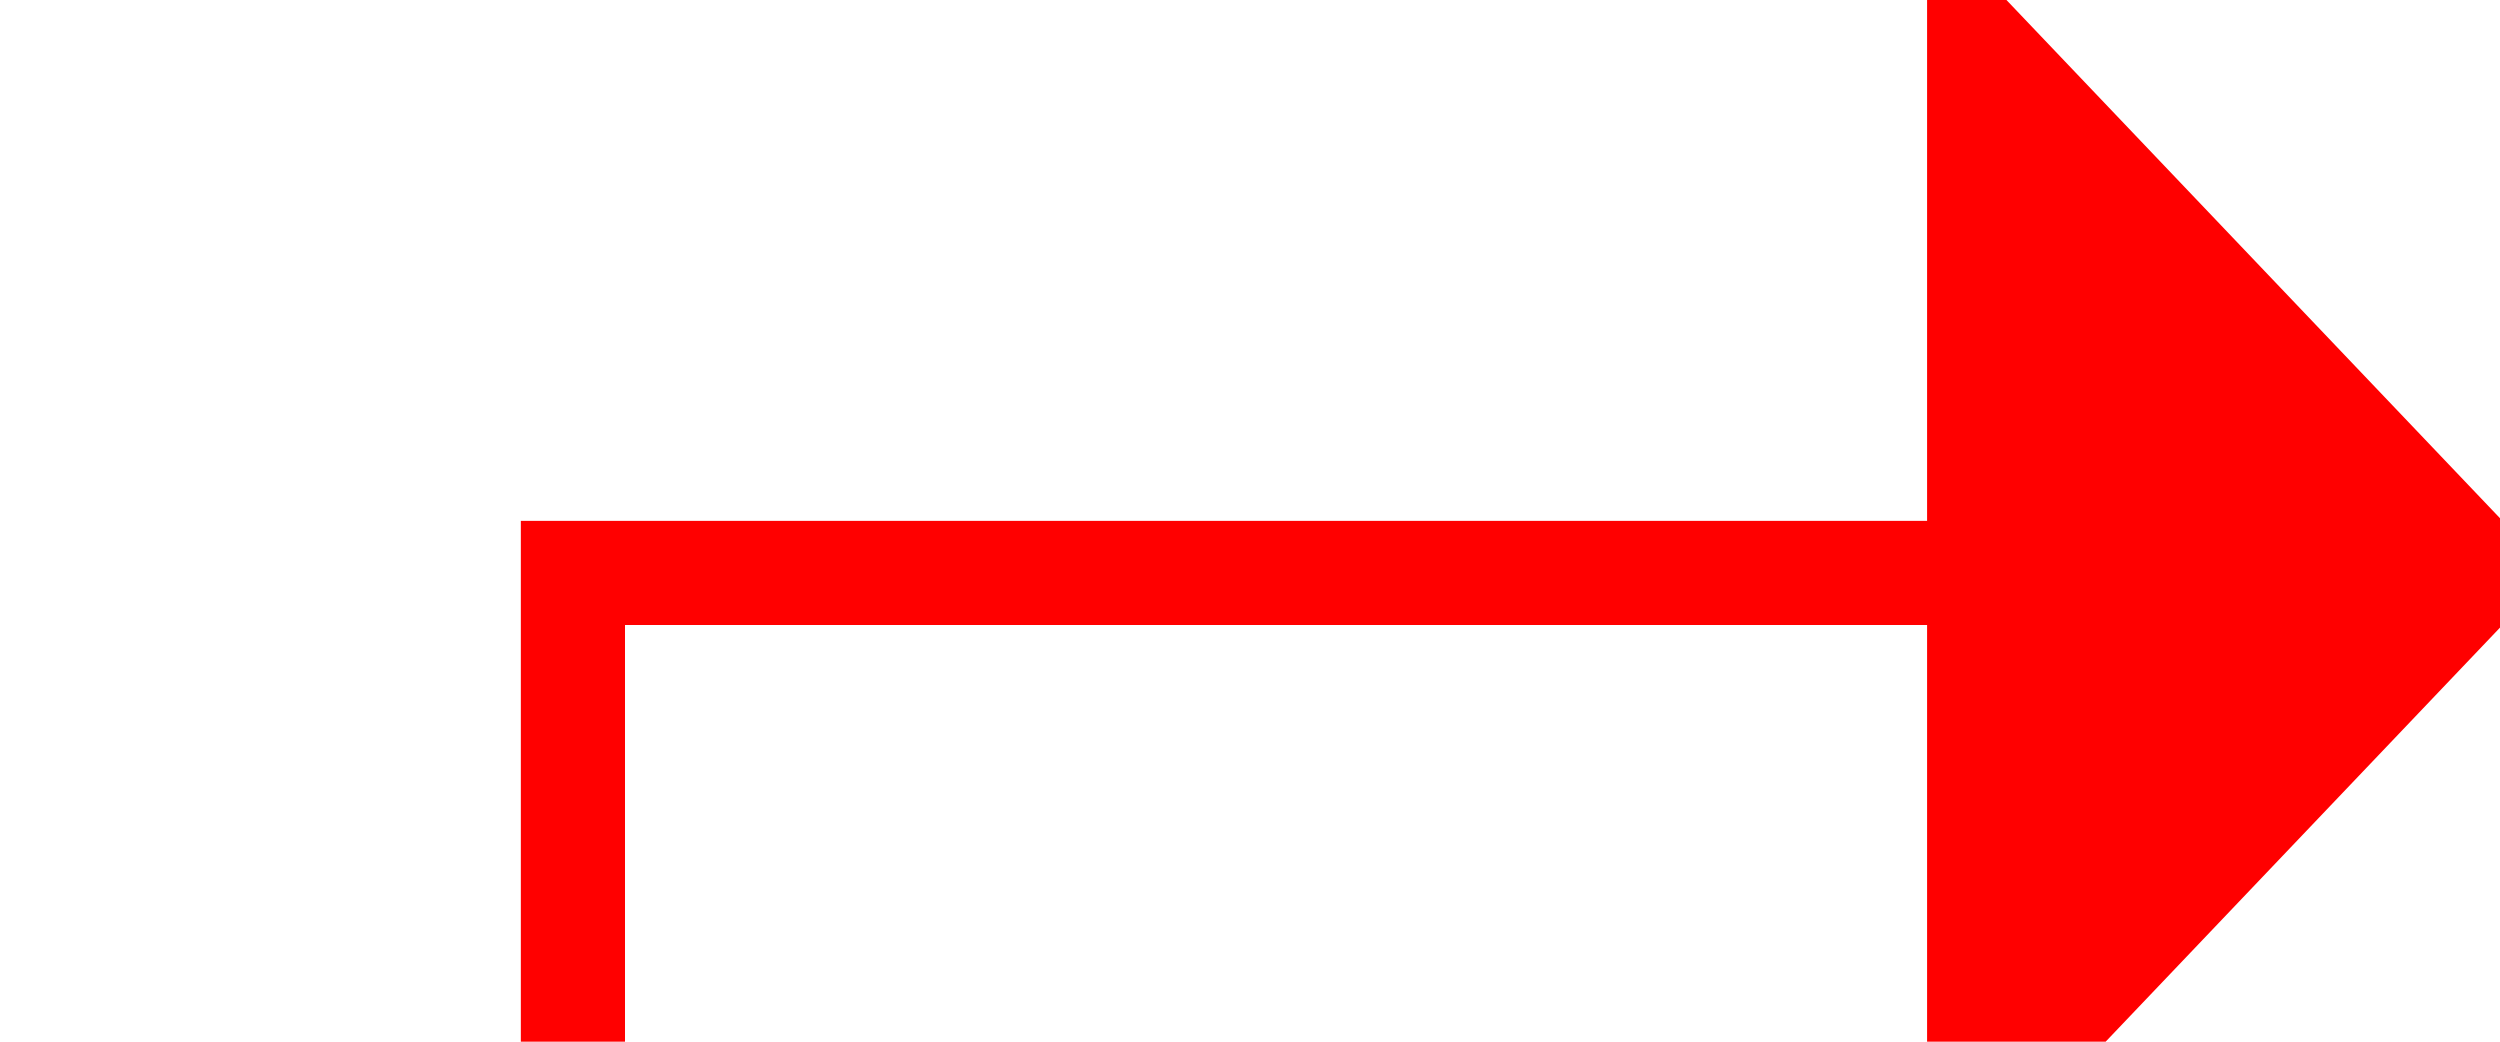 ﻿<?xml version="1.0" encoding="utf-8"?>
<svg version="1.1" xmlns:xlink="http://www.w3.org/1999/xlink" width="24px" height="10px" preserveAspectRatio="xMinYMid meet" viewBox="325 741  24 8" xmlns="http://www.w3.org/2000/svg">
  <path d="M 313 814.5  L 330.5 814.5  L 330.5 745.5  L 344.5 745.5  " stroke-width="1" stroke="#ff0000" fill="none" />
  <path d="M 343.5 751.8  L 349.5 745.5  L 343.5 739.2  L 343.5 751.8  Z " fill-rule="nonzero" fill="#ff0000" stroke="none" />
</svg>